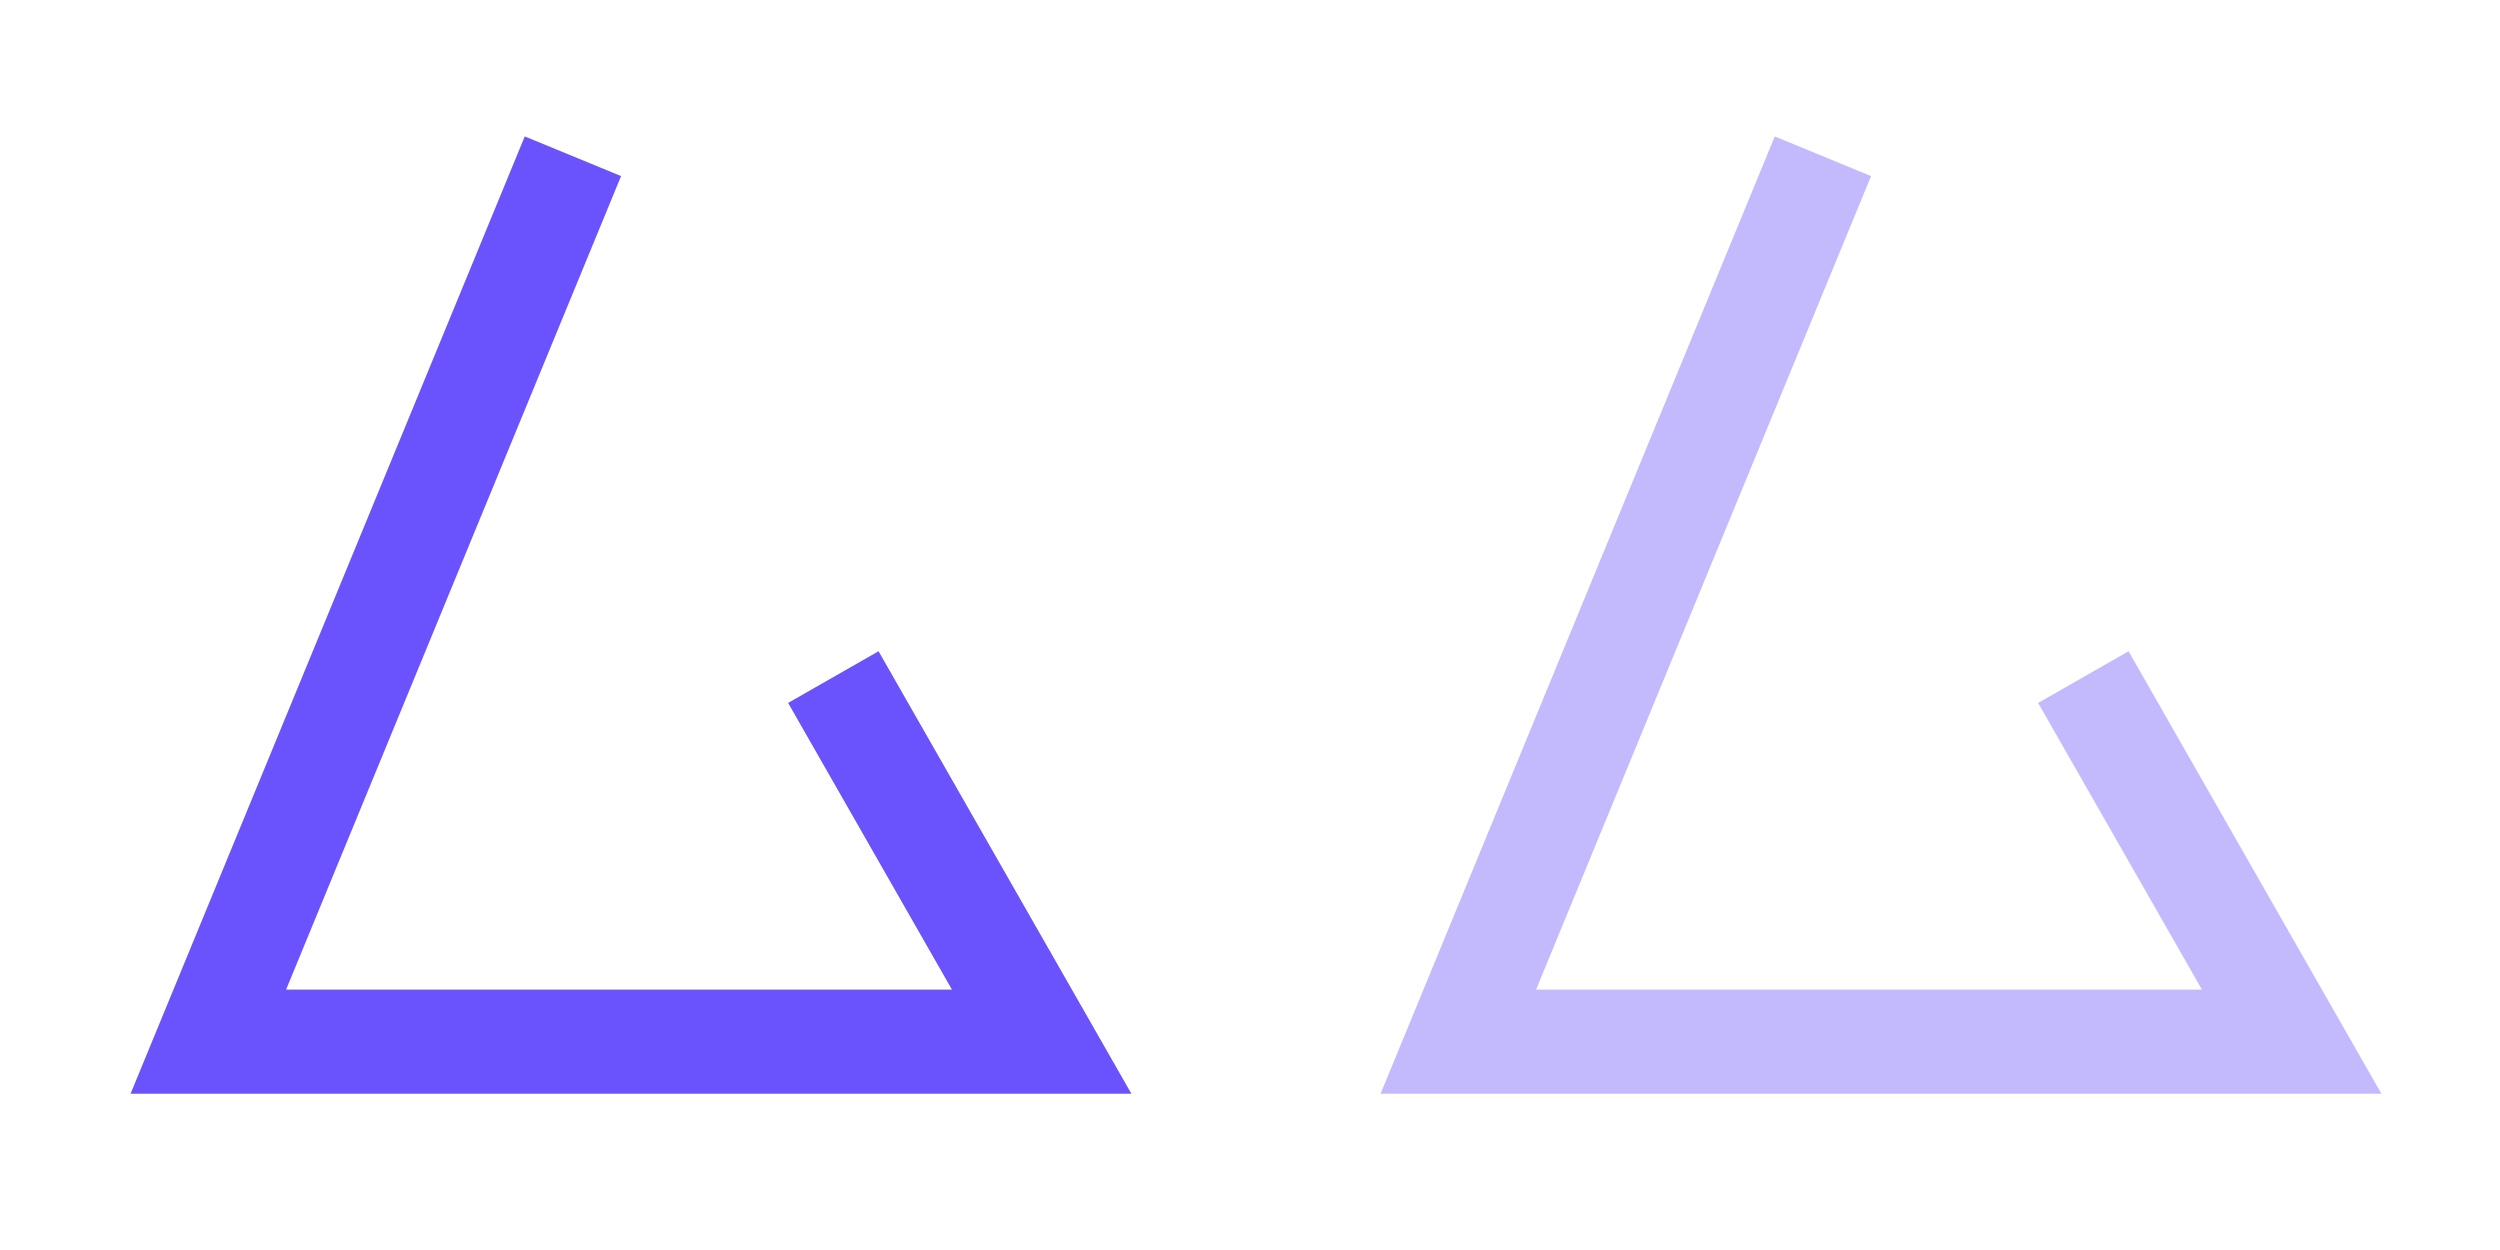 <svg width="48" height="24" viewBox="0 0 48 24" fill="none" xmlns="http://www.w3.org/2000/svg">
<path d="M11 3L4 20H20L16 13" stroke="#6A52FC" stroke-width="2"/>
<g opacity="0.4">
<path d="M35 3L28 20H44L40 13" stroke="#6A52FC" stroke-width="2"/>
</g>
</svg>

